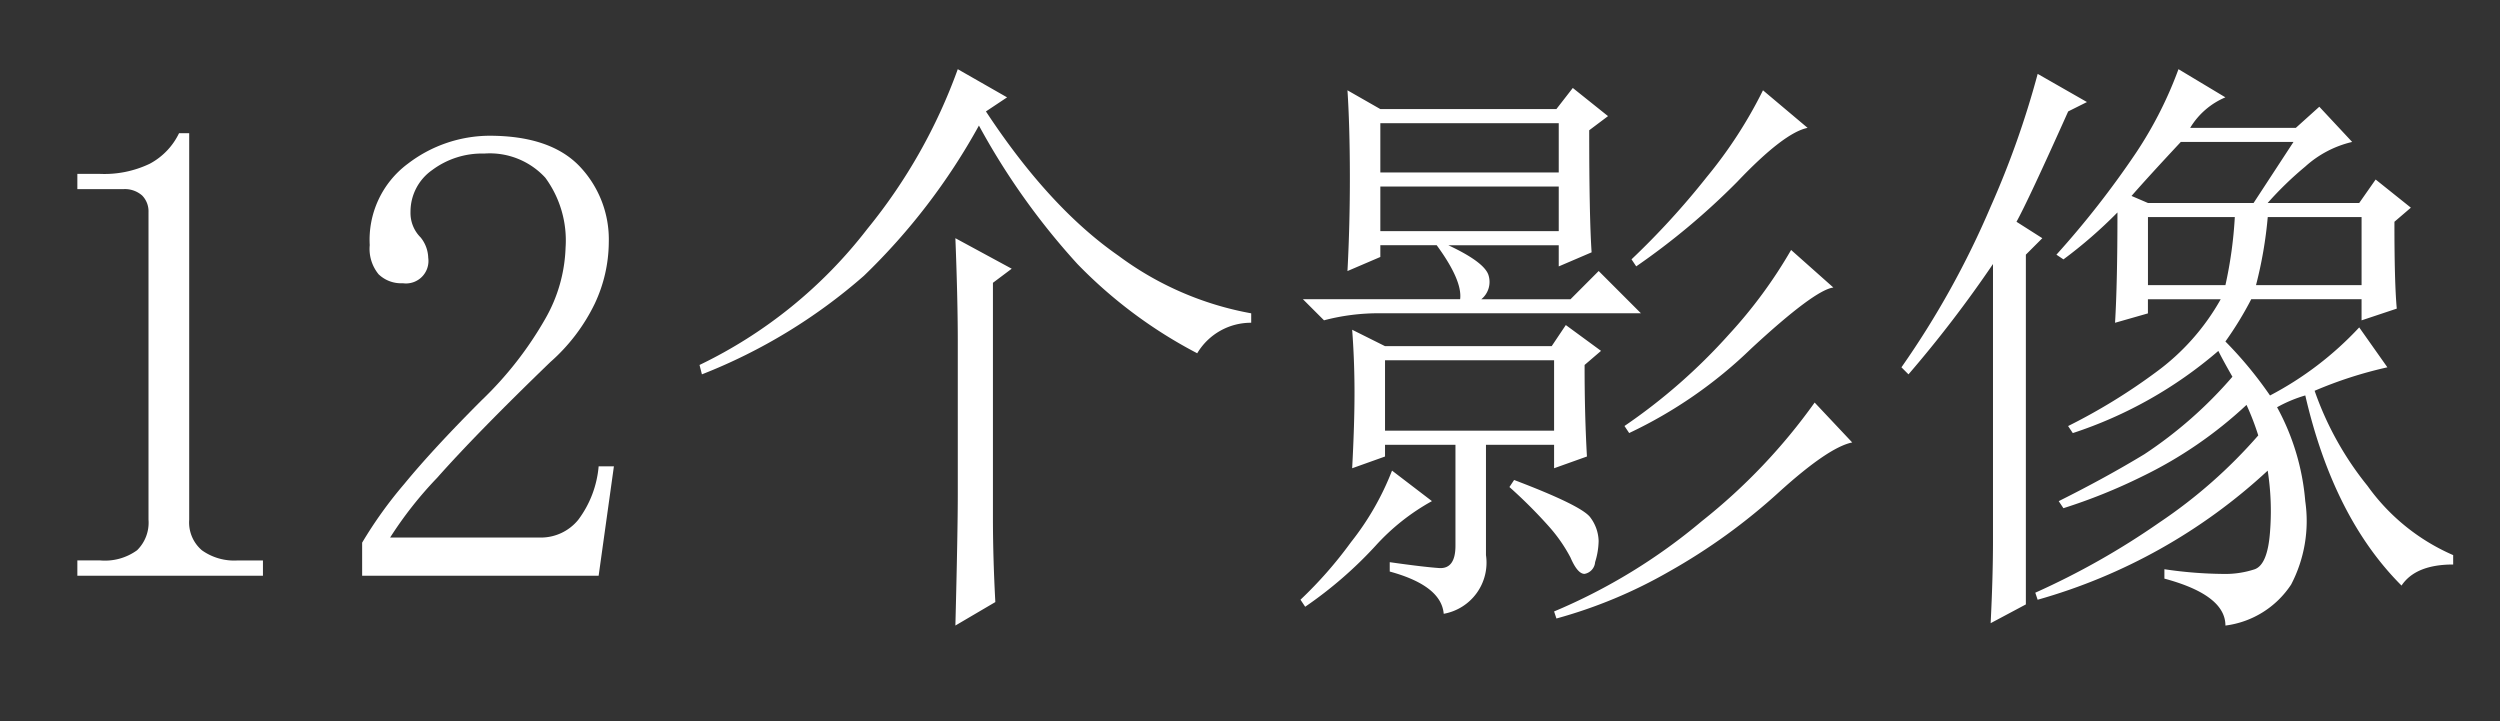 <svg xmlns="http://www.w3.org/2000/svg" width="208" height="60" viewBox="0 0 208 60">
  <rect x="0" y="0" width="208" height="60" fill="#333333" stroke="none"/>
  <defs>
    <style>
      .cls-1 {
        fill: #fff;
        fill-rule: evenodd;
      }
    </style>
  </defs>
  <path id="个影像" class="cls-1" d="M82.812,50.092q-0.2-3.712-.2-7.031V23.529l1.563-1.172-4.687-2.539q0.192,4.884.2,8.4V41.107q0,3.127-.2,10.938ZM79.687,5.756a45.3,45.3,0,0,1-7.519,13.281A38.924,38.924,0,0,1,58.2,30.365l0.2,0.781a45.8,45.8,0,0,0,13.477-8.2,52.515,52.515,0,0,0,9.57-12.5,58.59,58.59,0,0,0,8.2,11.524,38.918,38.918,0,0,0,9.961,7.422,5.2,5.2,0,0,1,4.492-2.539V26.068a26.351,26.351,0,0,1-11.035-4.785q-5.763-4-11.035-12.012L83.789,8.1Zm54.1,3.906-2.93-2.344-1.367,1.758H114.844l-2.735-1.563q0.192,2.93.2,7.031t-0.2,8.008l2.735-1.172V20.4h4.687q2.147,2.93,1.953,4.492H108.4l1.758,1.758a17.765,17.765,0,0,1,4.688-.586h21.679l-3.515-3.516L130.664,24.9h-7.422a1.861,1.861,0,0,0,.586-2.051q-0.393-1.071-3.32-2.441h9.179v1.758l2.735-1.172q-0.2-2.93-.2-10.156Zm-4.1.586v4.1H114.844v-4.1h14.843Zm0,5.274v3.711H114.844V15.521h14.843ZM115.625,47.552q4.293,1.172,4.492,3.516a4.323,4.323,0,0,0,3.516-4.883v-9.18H129.3v1.953l2.734-.977q-0.2-3.516-.195-7.617l1.367-1.172-2.93-2.148L129.1,28.8H115.234L112.5,27.435q0.192,2.541.195,5.176T112.5,38.959l2.734-.977V37.006h5.86v8.4c0,1.3-.458,1.919-1.368,1.855s-2.279-.229-4.1-0.488v0.781ZM112.4,45.111a34.525,34.525,0,0,1-4.2,4.785l0.391,0.586a34.1,34.1,0,0,0,5.859-5.078,18.16,18.16,0,0,1,4.688-3.711l-3.321-2.539A22.962,22.962,0,0,1,112.4,45.111Zm13.184-4.59a40.014,40.014,0,0,1,3.32,3.32,12.892,12.892,0,0,1,1.758,2.539c0.391,0.91.781,1.367,1.172,1.367a1.07,1.07,0,0,0,.879-0.977,6.186,6.186,0,0,0,.293-1.758,3.4,3.4,0,0,0-.684-1.953q-0.687-.975-6.348-3.125ZM129.3,29.974v5.859H115.234V29.974H129.3ZM141.992,14.74a65.213,65.213,0,0,1-6.25,6.836l0.391,0.586a58.784,58.784,0,0,0,8.4-7.031q3.9-4.1,5.86-4.492L146.68,7.513A37.428,37.428,0,0,1,141.992,14.74Zm1.856,13.086a47.714,47.714,0,0,1-8.692,7.617l0.391,0.586A37.691,37.691,0,0,0,145.7,29q5.274-4.88,6.836-5.078l-3.516-3.125A39.5,39.5,0,0,1,143.848,27.826ZM141.6,43.353a47.85,47.85,0,0,1-12.3,7.52l0.195,0.586a40.063,40.063,0,0,0,9.375-3.906,49.781,49.781,0,0,0,9.18-6.641q4.1-3.708,6.054-4.1l-3.125-3.32A48.4,48.4,0,0,1,141.6,43.353Zm28.321-23.535-2.149-1.367q0.975-1.758,4.3-9.18l1.563-.781-4.1-2.344a75.19,75.19,0,0,1-3.906,11.035A73.2,73.2,0,0,1,158.2,30.56l0.586,0.586a100.594,100.594,0,0,0,7.031-9.18V45.013q0,2.93-.195,6.836l2.93-1.562v-29.1Zm16.015-1.758a34.984,34.984,0,0,1-.781,5.664h-6.445V18.06h7.226Zm10.547,0v5.664H187.7a34.736,34.736,0,0,0,.977-5.664h7.812Zm-17.773-1.172-1.367-.586q1.363-1.561,4.1-4.492h9.375l-3.32,5.078h-8.789Zm21.094,31.836q1.172-1.758,4.3-1.758V46.185a17.145,17.145,0,0,1-7.128-5.762,26.314,26.314,0,0,1-4.4-7.91,34.5,34.5,0,0,1,6.055-1.953l-2.344-3.32a27.63,27.63,0,0,1-7.422,5.664,32.791,32.791,0,0,0-3.711-4.492,28.549,28.549,0,0,0,2.149-3.516h9.179v1.758l2.93-.977q-0.2-2.147-.195-7.226l1.367-1.172-2.93-2.344-1.367,1.953h-7.617a28.4,28.4,0,0,1,3.125-3.027A8.787,8.787,0,0,1,195.7,11.81l-2.734-2.93-1.953,1.758h-8.79a6.256,6.256,0,0,1,2.93-2.539L181.25,5.756a33.028,33.028,0,0,1-3.516,6.934,75.947,75.947,0,0,1-6.64,8.5l0.586,0.391a38.4,38.4,0,0,0,4.492-3.906q0,5.859-.2,9.18l2.735-.781V24.9h6.055a19.021,19.021,0,0,1-5.372,6.055,48.819,48.819,0,0,1-7.324,4.492l0.391,0.586a35.493,35.493,0,0,0,12.109-6.836q0.39,0.783,1.172,2.148a35.442,35.442,0,0,1-7.324,6.445q-3.224,1.955-7.129,3.906l0.391,0.586a46.4,46.4,0,0,0,6.543-2.637,35.116,35.116,0,0,0,8.691-5.957,21.677,21.677,0,0,1,.977,2.539,41.627,41.627,0,0,1-8.2,7.227,63.6,63.6,0,0,1-10.351,5.859l0.195,0.586a46.844,46.844,0,0,0,19.141-10.742,21.748,21.748,0,0,1,.195,5.078c-0.131,1.825-.555,2.863-1.269,3.125a7.807,7.807,0,0,1-2.637.391,35.045,35.045,0,0,1-4.883-.391v0.781q5.076,1.364,5.078,3.906a7.707,7.707,0,0,0,5.469-3.418,11.422,11.422,0,0,0,1.172-6.934,19.621,19.621,0,0,0-2.344-7.812A11.407,11.407,0,0,1,191.8,32.9q2.343,10.158,8.008,15.82h0Z"/>
  <path id="_12" data-name="12" class="cls-1" d="M14.895,11.083a5.642,5.642,0,0,1-2.433,2.539,8.736,8.736,0,0,1-4.126.846h-1.9v1.27H10.24a2.169,2.169,0,0,1,1.587.529,1.874,1.874,0,0,1,.529,1.375v25.6a3.215,3.215,0,0,1-.952,2.539,4.556,4.556,0,0,1-3.068.846h-1.9V47.9H21.877V46.63H19.761a4.62,4.62,0,0,1-2.962-.846,3.044,3.044,0,0,1-1.058-2.539V11.083H14.895ZM45.364,26.529a29.762,29.762,0,0,1-5.29,6.771q-4.022,4.022-6.453,6.982a35.131,35.131,0,0,0-3.491,4.867V47.9H49.807l1.27-9.1h-1.27a8.637,8.637,0,0,1-1.693,4.443,4.006,4.006,0,0,1-3.174,1.481H32.457a32.19,32.19,0,0,1,3.914-4.972q3.278-3.7,9.416-9.627a15.4,15.4,0,0,0,3.7-4.867,12.132,12.132,0,0,0,1.164-5.078,8.821,8.821,0,0,0-2.433-6.348q-2.435-2.539-7.511-2.539a11.248,11.248,0,0,0-6.771,2.327,7.877,7.877,0,0,0-3.174,6.771,3.333,3.333,0,0,0,.741,2.433,2.705,2.705,0,0,0,2.01.741,1.87,1.87,0,0,0,2.116-2.116A2.821,2.821,0,0,0,35,19.758a2.863,2.863,0,0,1-.846-2.116,4.223,4.223,0,0,1,1.8-3.491,6.933,6.933,0,0,1,4.338-1.375,6.274,6.274,0,0,1,5.078,2.01A8.819,8.819,0,0,1,47.056,20.6,12.7,12.7,0,0,1,45.364,26.529Z"/>
</svg>
